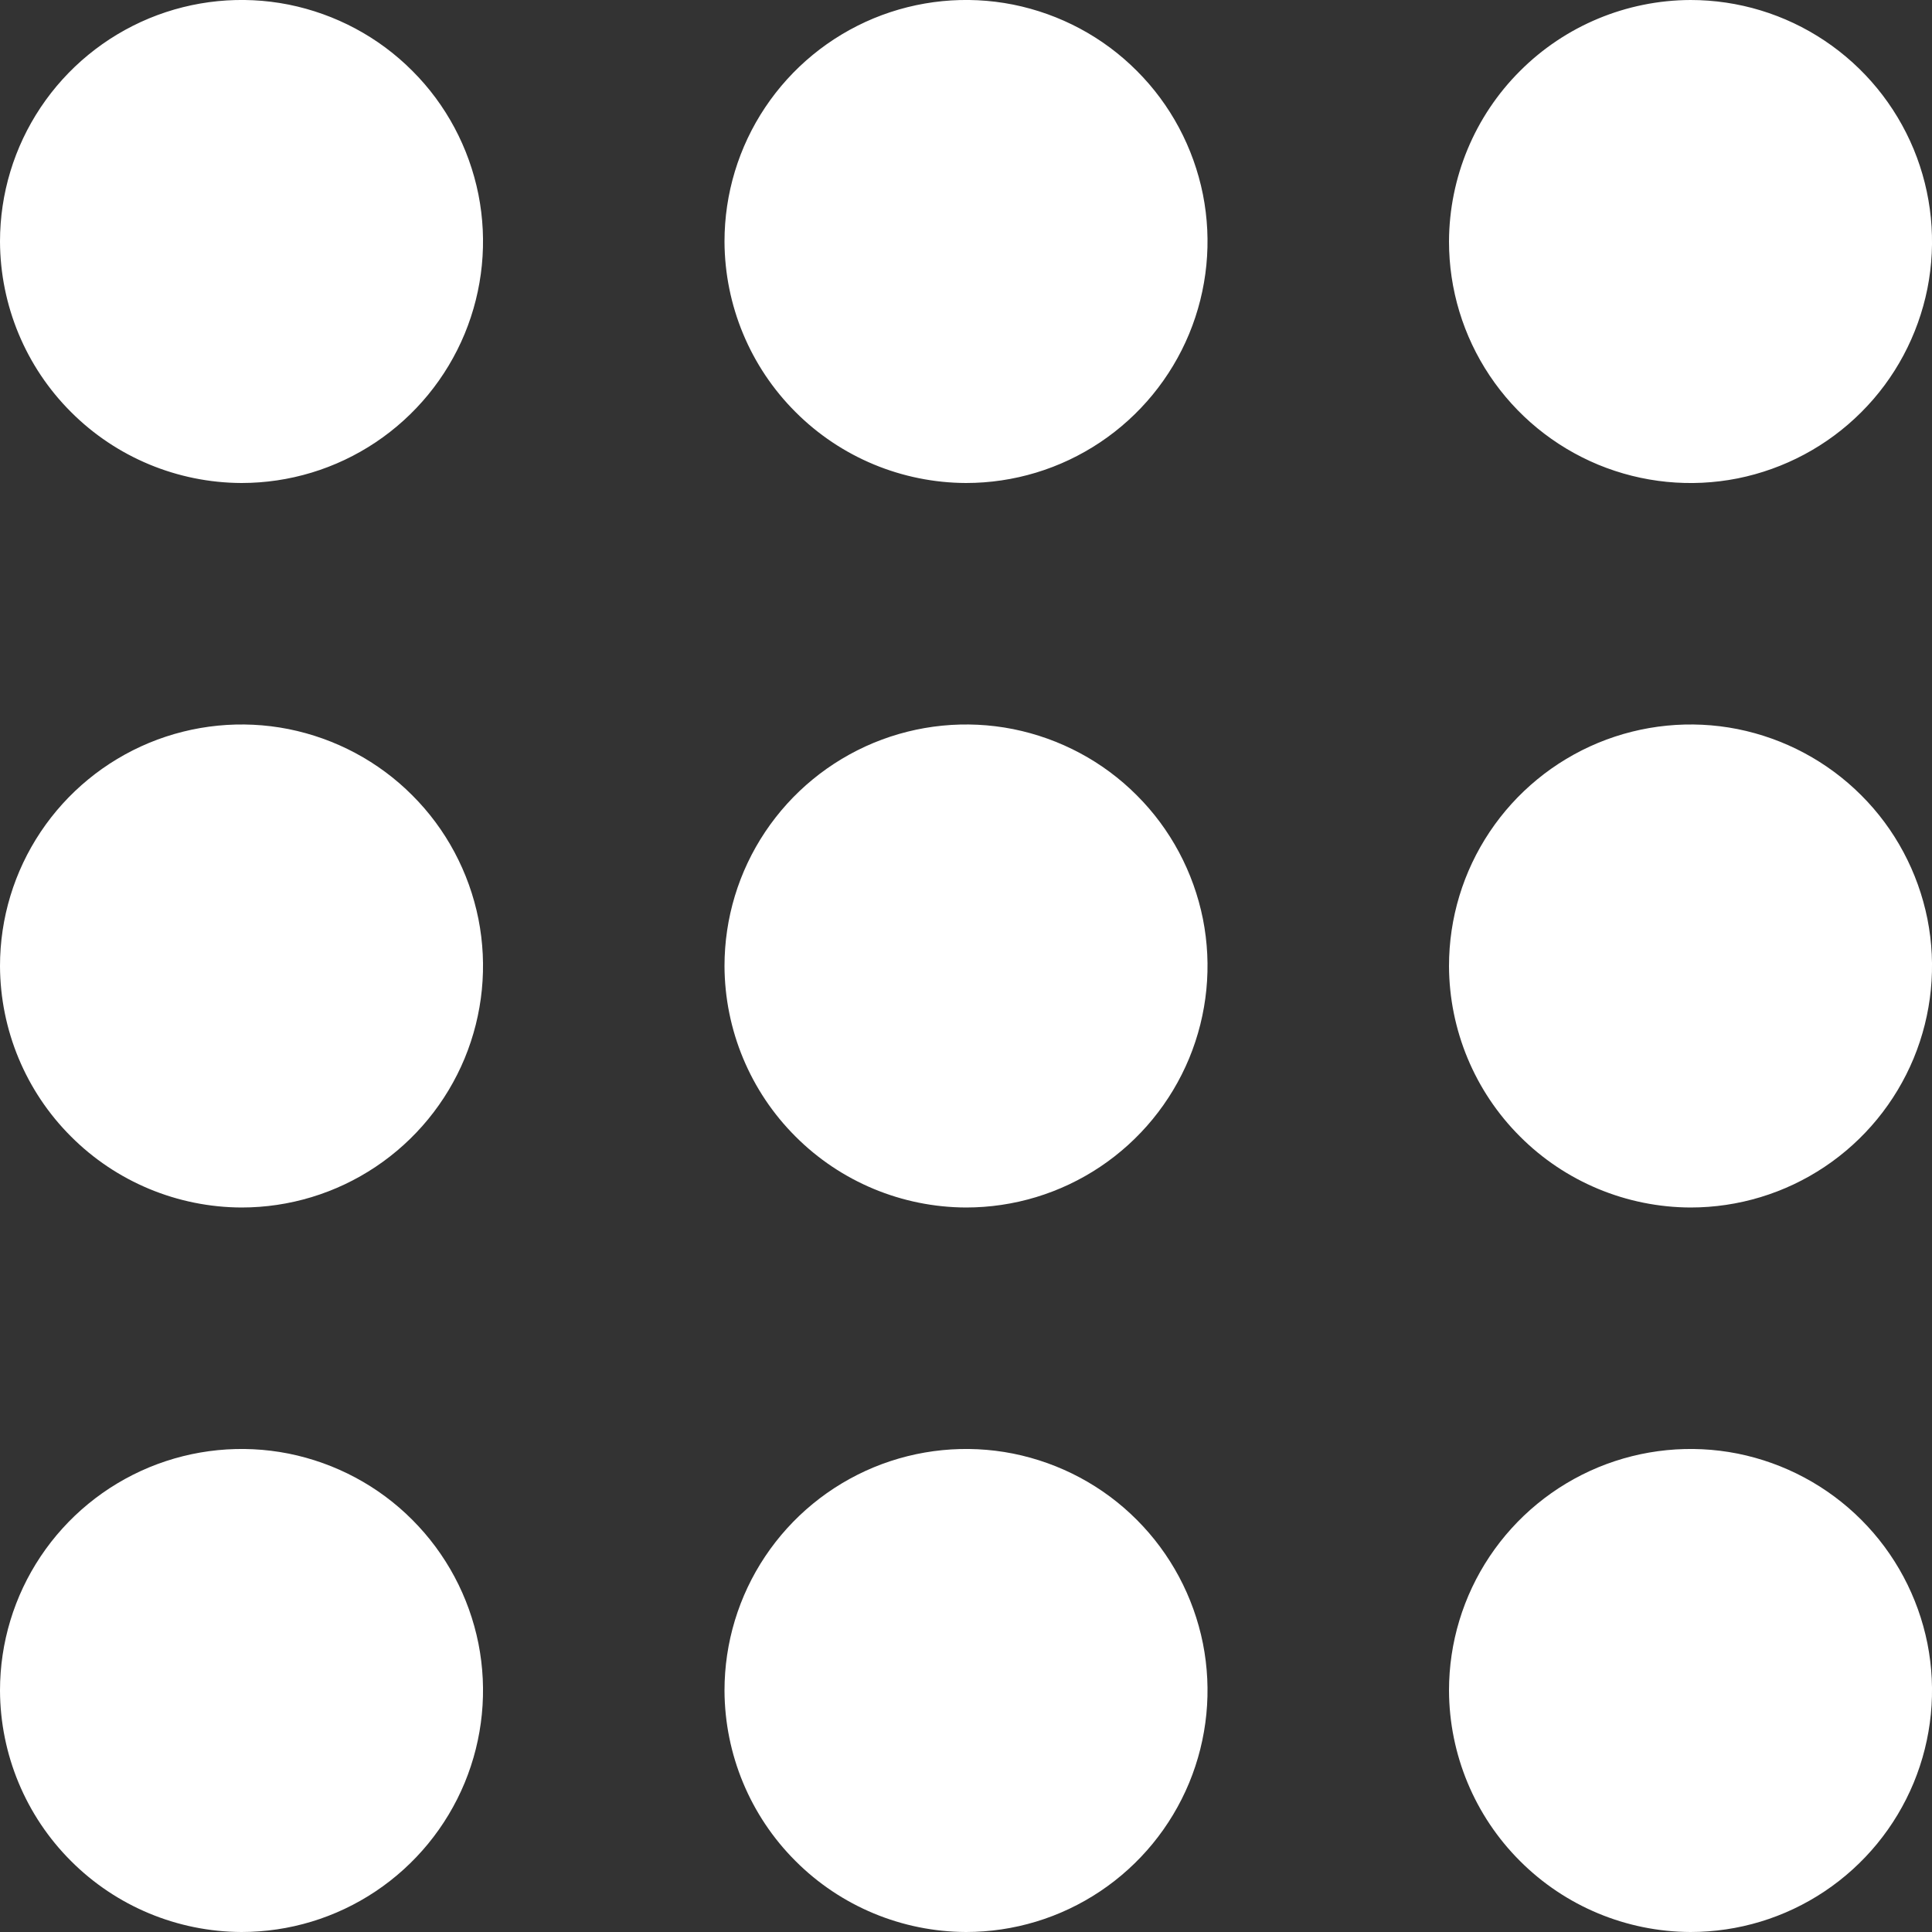 <svg width="16" height="16" viewBox="0 0 16 16" fill="none" xmlns="http://www.w3.org/2000/svg">
<rect x="0" y="0" width="16" height="16" fill="#333333" stroke="none"/>
<path d="M2 4C2.396 4 2.782 3.883 3.111 3.663C3.44 3.443 3.696 3.131 3.848 2.765C3.999 2.4 4.039 1.998 3.962 1.61C3.884 1.222 3.694 0.865 3.414 0.586C3.135 0.306 2.778 0.116 2.39 0.038C2.002 -0.039 1.6 0.001 1.235 0.152C0.869 0.304 0.557 0.56 0.337 0.889C0.117 1.218 0 1.604 0 2C0.002 2.53 0.213 3.038 0.588 3.412C0.962 3.787 1.47 3.998 2 4ZM8 16C8.396 16 8.782 15.883 9.111 15.663C9.44 15.443 9.696 15.131 9.848 14.765C9.999 14.4 10.039 13.998 9.962 13.61C9.884 13.222 9.694 12.866 9.414 12.586C9.135 12.306 8.778 12.116 8.39 12.038C8.002 11.961 7.6 12.001 7.235 12.152C6.869 12.304 6.557 12.56 6.337 12.889C6.117 13.218 6 13.604 6 14C6.002 14.53 6.213 15.038 6.588 15.412C6.962 15.787 7.47 15.998 8 16ZM2 16C2.396 16 2.782 15.883 3.111 15.663C3.44 15.443 3.696 15.131 3.848 14.765C3.999 14.4 4.039 13.998 3.962 13.61C3.884 13.222 3.694 12.866 3.414 12.586C3.135 12.306 2.778 12.116 2.39 12.038C2.002 11.961 1.6 12.001 1.235 12.152C0.869 12.304 0.557 12.56 0.337 12.889C0.117 13.218 0 13.604 0 14C0.002 14.53 0.213 15.038 0.588 15.412C0.962 15.787 1.47 15.998 2 16ZM2 10C2.396 10 2.782 9.883 3.111 9.663C3.44 9.443 3.696 9.131 3.848 8.765C3.999 8.4 4.039 7.998 3.962 7.61C3.884 7.222 3.694 6.865 3.414 6.586C3.135 6.306 2.778 6.116 2.39 6.038C2.002 5.961 1.6 6.001 1.235 6.152C0.869 6.304 0.557 6.56 0.337 6.889C0.117 7.218 0 7.604 0 8C0.002 8.53 0.213 9.038 0.588 9.412C0.962 9.787 1.47 9.998 2 10ZM8 10C8.396 10 8.782 9.883 9.111 9.663C9.44 9.443 9.696 9.131 9.848 8.765C9.999 8.4 10.039 7.998 9.962 7.61C9.884 7.222 9.694 6.865 9.414 6.586C9.135 6.306 8.778 6.116 8.39 6.038C8.002 5.961 7.6 6.001 7.235 6.152C6.869 6.304 6.557 6.56 6.337 6.889C6.117 7.218 6 7.604 6 8C6.002 8.53 6.213 9.038 6.588 9.412C6.962 9.787 7.47 9.998 8 10ZM12 2C12 2.396 12.117 2.782 12.337 3.111C12.557 3.44 12.869 3.696 13.235 3.848C13.6 3.999 14.002 4.039 14.39 3.962C14.778 3.884 15.134 3.694 15.414 3.414C15.694 3.135 15.884 2.778 15.962 2.39C16.039 2.002 15.999 1.6 15.848 1.235C15.696 0.869 15.44 0.557 15.111 0.337C14.782 0.117 14.396 1.07779e-06 14 1.07779e-06C13.47 0.002 12.962 0.213 12.588 0.588C12.213 0.962 12.002 1.47 12 2ZM8 4C8.396 4 8.782 3.883 9.111 3.663C9.44 3.443 9.696 3.131 9.848 2.765C9.999 2.4 10.039 1.998 9.962 1.61C9.884 1.222 9.694 0.865 9.414 0.586C9.135 0.306 8.778 0.116 8.39 0.038C8.002 -0.039 7.6 0.001 7.235 0.152C6.869 0.304 6.557 0.56 6.337 0.889C6.117 1.218 6 1.604 6 2C6.002 2.53 6.213 3.038 6.588 3.412C6.962 3.787 7.47 3.998 8 4ZM14 10C14.396 10 14.782 9.883 15.111 9.663C15.44 9.443 15.696 9.131 15.848 8.765C15.999 8.4 16.039 7.998 15.962 7.61C15.884 7.222 15.694 6.865 15.414 6.586C15.134 6.306 14.778 6.116 14.39 6.038C14.002 5.961 13.6 6.001 13.235 6.152C12.869 6.304 12.557 6.56 12.337 6.889C12.117 7.218 12 7.604 12 8C12.002 8.53 12.213 9.038 12.588 9.412C12.962 9.787 13.47 9.998 14 10ZM14 16C14.396 16 14.782 15.883 15.111 15.663C15.44 15.443 15.696 15.131 15.848 14.765C15.999 14.4 16.039 13.998 15.962 13.61C15.884 13.222 15.694 12.866 15.414 12.586C15.134 12.306 14.778 12.116 14.39 12.038C14.002 11.961 13.6 12.001 13.235 12.152C12.869 12.304 12.557 12.56 12.337 12.889C12.117 13.218 12 13.604 12 14C12.002 14.53 12.213 15.038 12.588 15.412C12.962 15.787 13.47 15.998 14 16Z" fill="white"/>
</svg>
